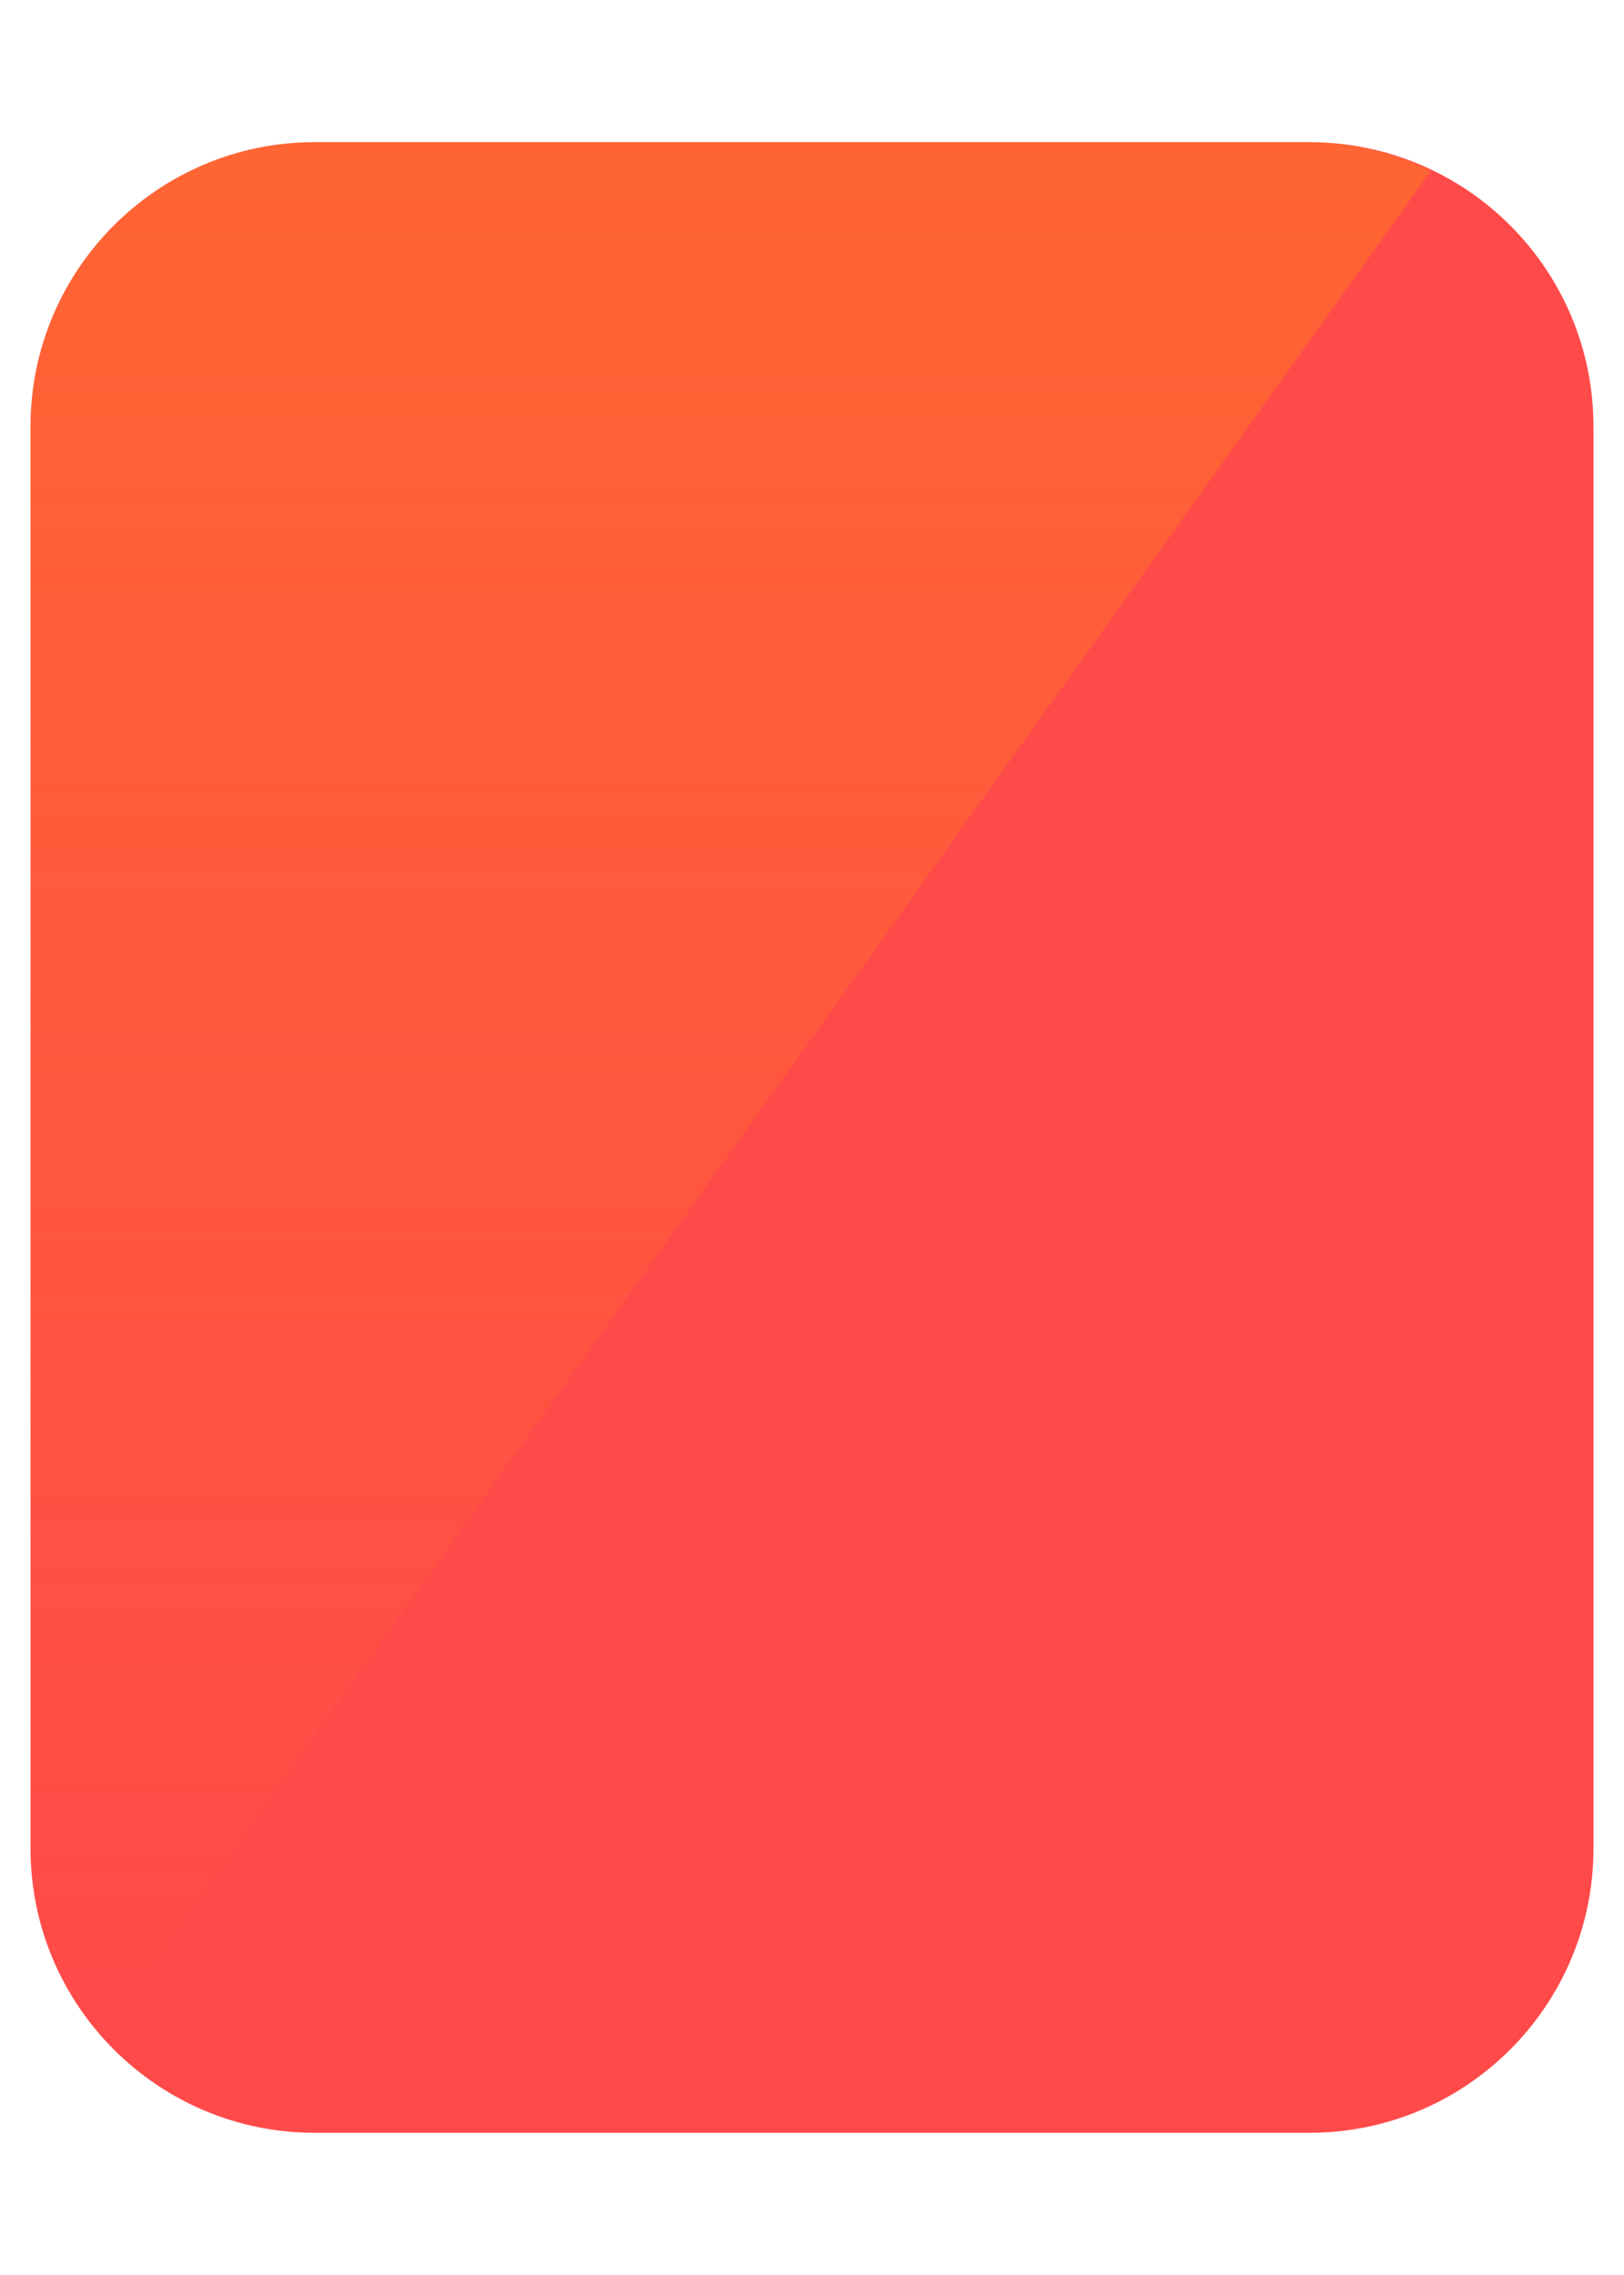 <?xml version="1.0" encoding="UTF-8"?>
<svg width="10" height="14" viewBox="0 0 10 14" fill="none" xmlns="http://www.w3.org/2000/svg">
    <path fill-rule="evenodd" clip-rule="evenodd" d="M1.938 0.875H8.062C9.029 0.875 9.812 1.659 9.812 2.625V11.375C9.812 12.341 9.029 13.125 8.062 13.125H1.938C0.972 13.125 0.188 12.341 0.188 11.375V2.625C0.188 1.659 0.972 0.875 1.938 0.875Z" fill="#FF4A4A"/>
    <path fill-rule="evenodd" clip-rule="evenodd" d="M0.188 2.625V11.375C0.188 11.814 0.355 12.211 0.622 12.518L8.812 1.05C8.585 0.942 8.332 0.875 8.062 0.875H1.938C0.972 0.875 0.188 1.659 0.188 2.625Z" fill="url(#paint0_linear_2741_114060)" fill-opacity="0.36"/>
    <defs>
        <linearGradient id="paint0_linear_2741_114060" x1="0.188" y1="0.875" x2="0.188" y2="12.518" gradientUnits="userSpaceOnUse">
            <stop stop-color="#FF9408"/>
            <stop offset="1" stop-color="#FF9408" stop-opacity="0.01"/>
        </linearGradient>
    </defs>
</svg>
